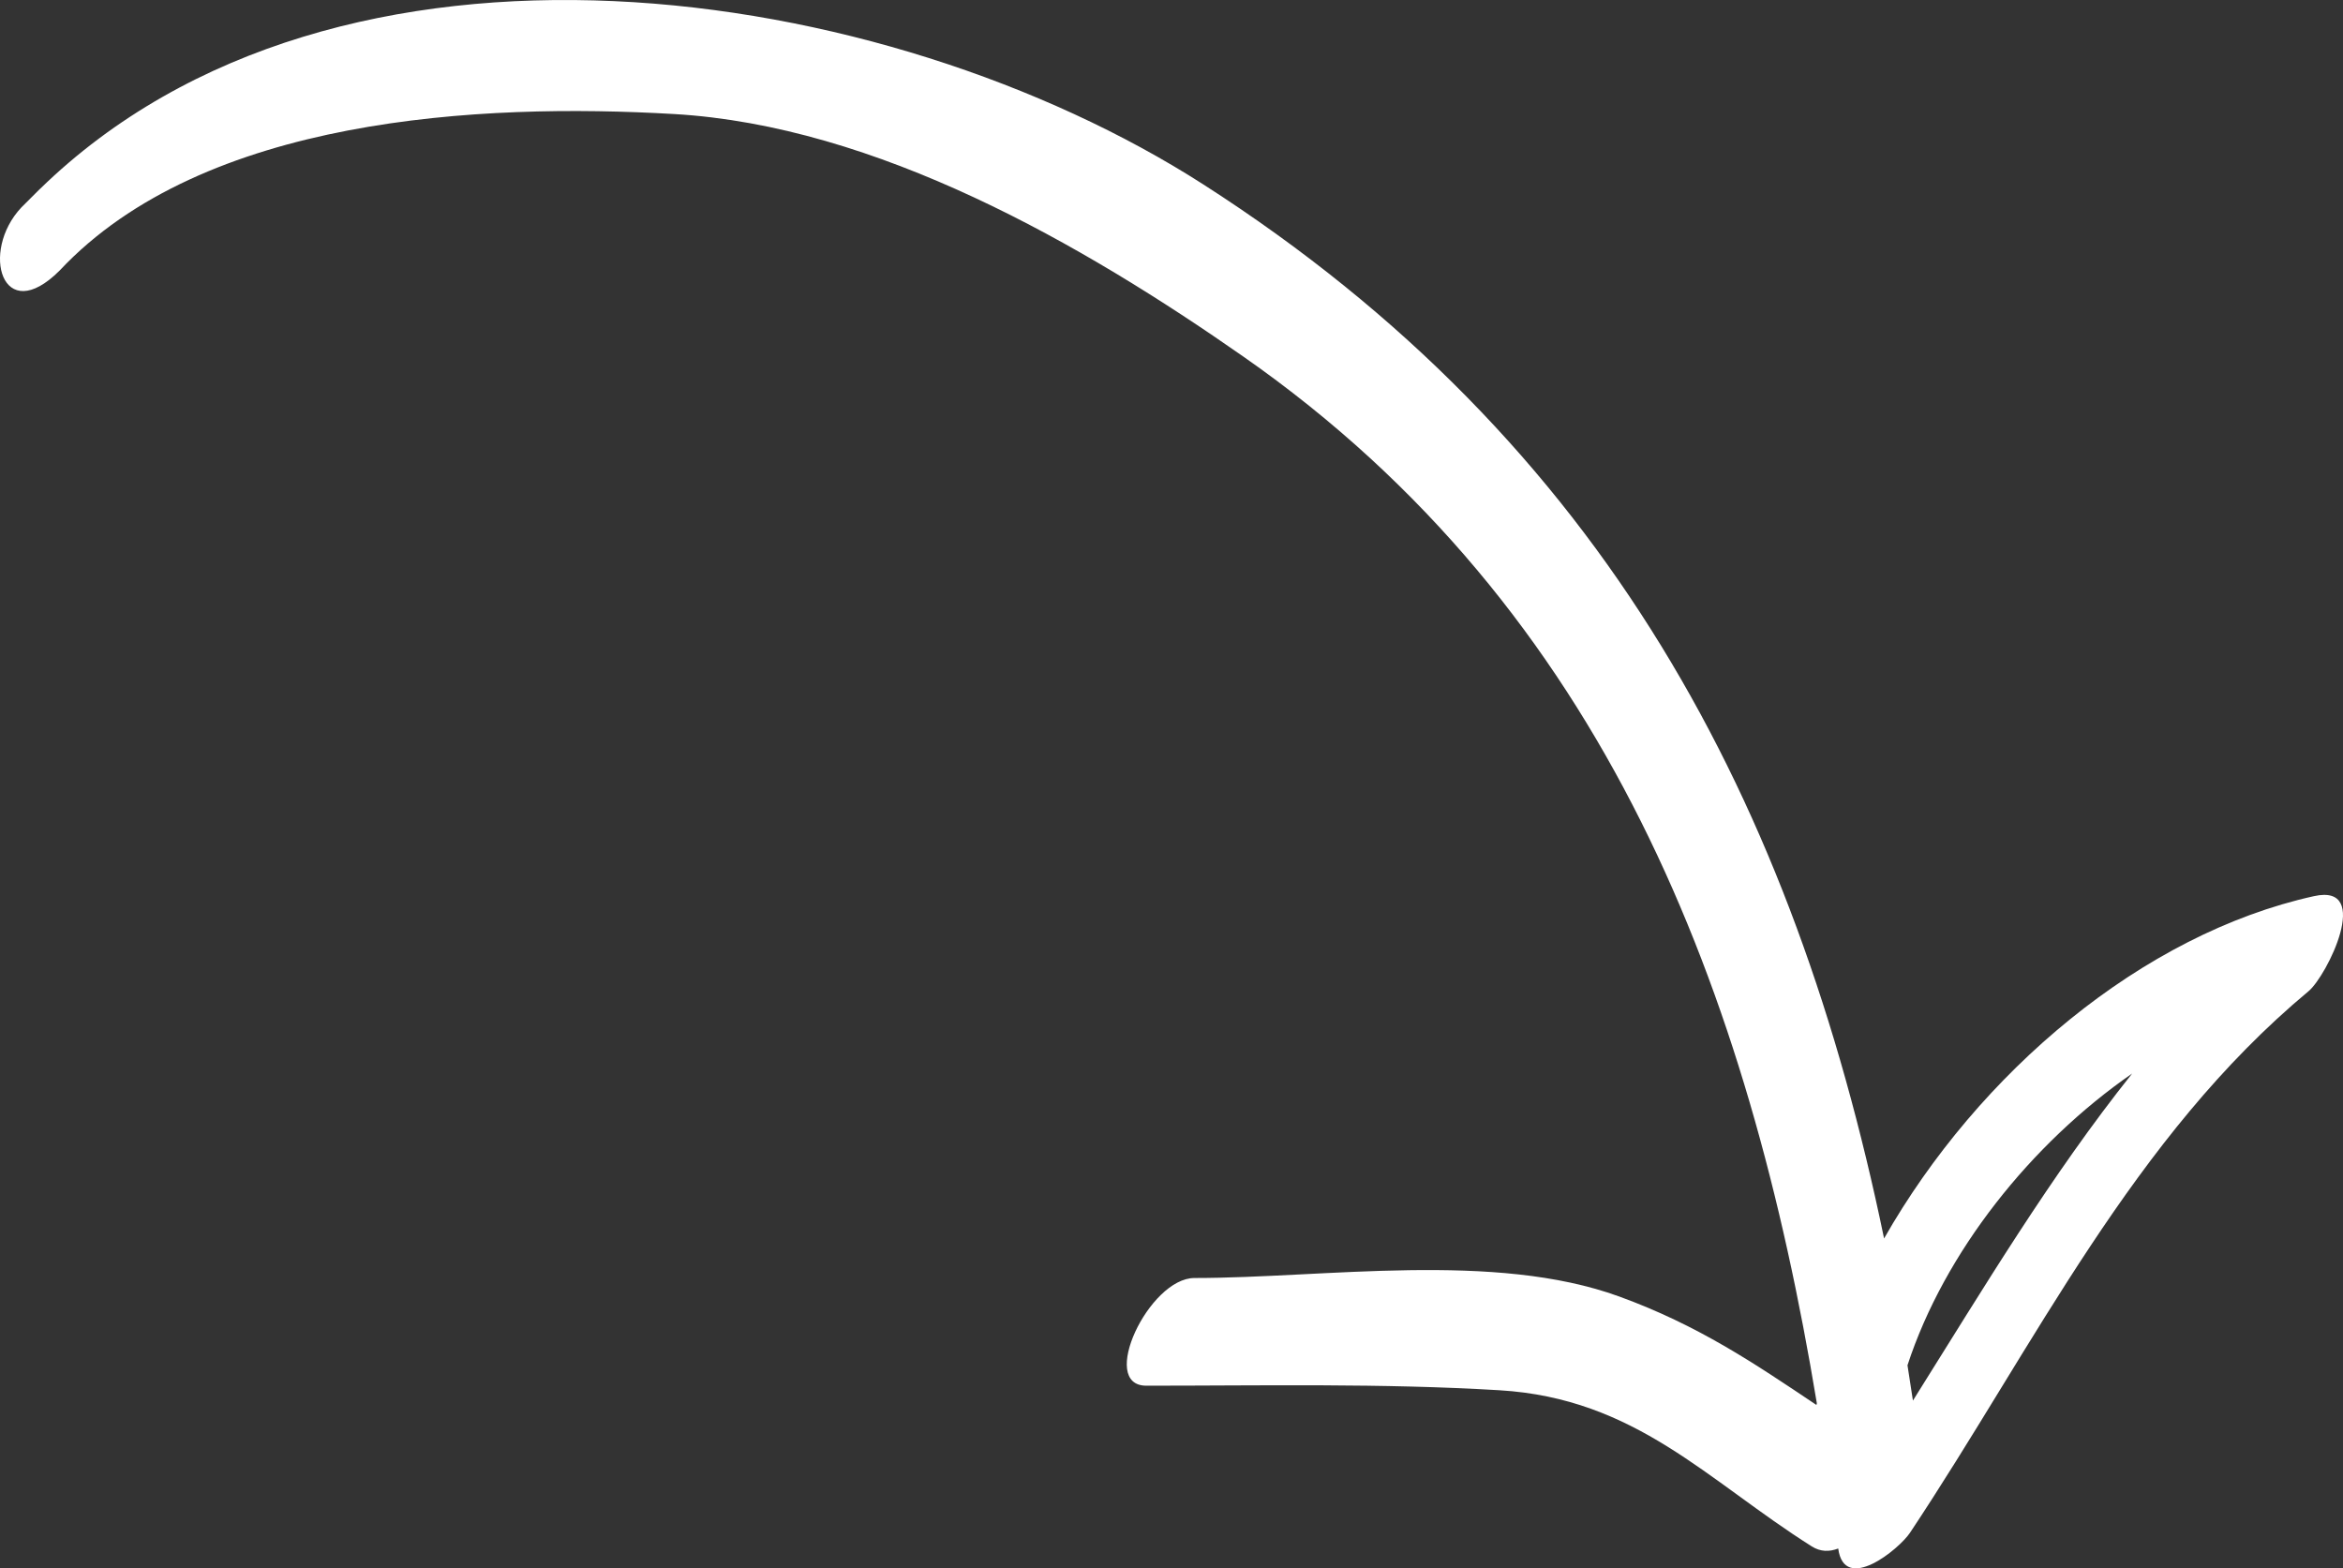<svg width="124" height="83" viewBox="0 0 124 83" fill="none" xmlns="http://www.w3.org/2000/svg">
<rect x="0" y="0" width="124" height="83" fill="#333333" stroke="none"/>
<path d="M122.469 47.424C113.384 49.43 104.721 56.746 99.712 65.541C94.967 42.617 85.014 23.432 63.675 9.754C46.823 -1.047 17.897 -5.377 2.122 9.993C2.111 10.003 2.103 10.008 2.092 10.018L1.128 10.981C-1.071 13.324 0.126 17.343 3.152 14.321C10.784 6.184 25.418 5.438 35.672 6.035C46.382 6.657 57.245 12.891 65.833 18.892C85.018 32.3 92.559 52.55 96.154 74.264C96.148 74.294 96.137 74.322 96.131 74.352C92.838 72.144 89.876 70.136 85.701 68.615C79.085 66.204 70.133 67.634 63.214 67.634C60.811 67.634 58.109 73.333 60.668 73.333C66.897 73.333 73.135 73.201 79.356 73.574C86.573 74.006 90.345 78.341 95.886 81.838C96.349 82.13 96.826 82.128 97.285 81.949C97.605 84.364 100.511 81.979 101.085 81.114C107.717 71.138 112.866 60.209 122.181 52.452C123.145 51.646 125.58 46.738 122.469 47.424ZM112.842 56.812C108.536 62.212 105.018 68.099 101.239 74.121C101.145 73.497 101.051 72.873 100.951 72.252C102.906 66.272 107.491 60.518 112.842 56.812Z" fill="white"/>
</svg>
